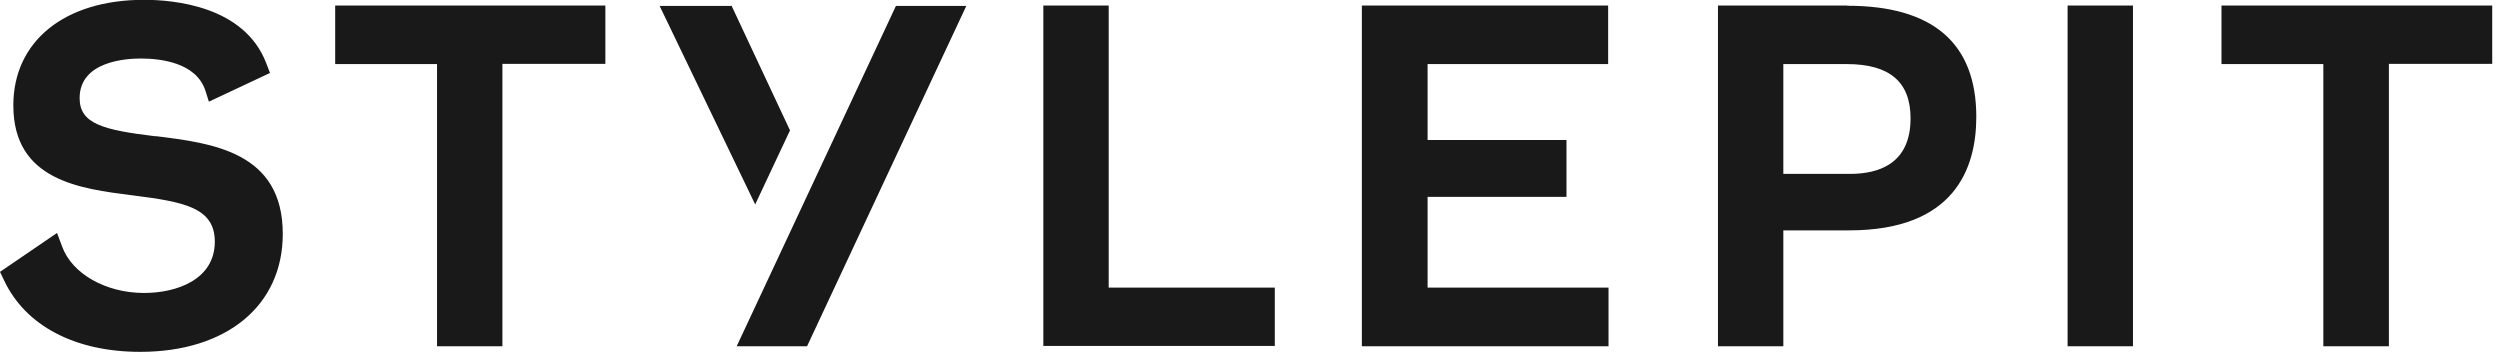 <svg xmlns="http://www.w3.org/2000/svg" width="135" height="19" xmlns:xlink="http://www.w3.org/1999/xlink"><defs><path id="a" d="M160.65 6.3h3.53v18.4h-3.53V6.3zM57.4 13.36c-2.8-.34-4.1-.66-4.1-2.06 0-2 2.52-2.14 3.3-2.14 1.08 0 2.97.22 3.48 1.7l.2.63 3.3-1.55-.2-.52c-1.18-3.1-5-3.43-6.6-3.43-4.3 0-7.06 2.24-7.06 5.7 0 4.05 3.58 4.5 6.45 4.86 2.75.35 4.43.65 4.43 2.5 0 2.05-2.06 2.77-3.82 2.77-2.07 0-3.9-1.04-4.43-2.52l-.27-.72-3.08 2.1.22.46C50.38 23.6 53.06 25 56.57 25c4.67 0 7.7-2.5 7.7-6.37 0-4.43-3.8-4.9-6.87-5.28zm65.16 11.34h13.3v-3.17h-9.77v-4.9h7.5v-3.07h-7.5v-4.1h9.75V6.3h-13.3v18.38zm46.4-18.4v3.16h5.5V24.7H178V9.45h5.58V6.3h-14.63zm-60.1 0h-3.52v18.38h12.5v-3.15h-8.97V6.3zm36.44 3.16h3.42c2.32 0 3.45.96 3.45 2.93 0 2.5-1.78 3-3.27 3h-3.6V9.47zm3.45-3.16h-6.98v18.4h3.53v-6.26h3.55c5.68 0 6.87-3.33 6.87-6.13 0-3.98-2.34-6-6.97-6zM67.1 9.46h5.5V24.7h3.53V9.45h5.56V6.3H67.1v3.16zM88.78 24.7h3.8l8.6-18.38h-3.8l-8.6 18.38zm-.3-18.38h-3.86l5.16 10.72 1.88-4L88.5 6.3z"/></defs><g fill="none" transform="translate(-49 -6)"><use fill="#191919" xlink:href="#a"/><use xlink:href="#a"/></g></svg>